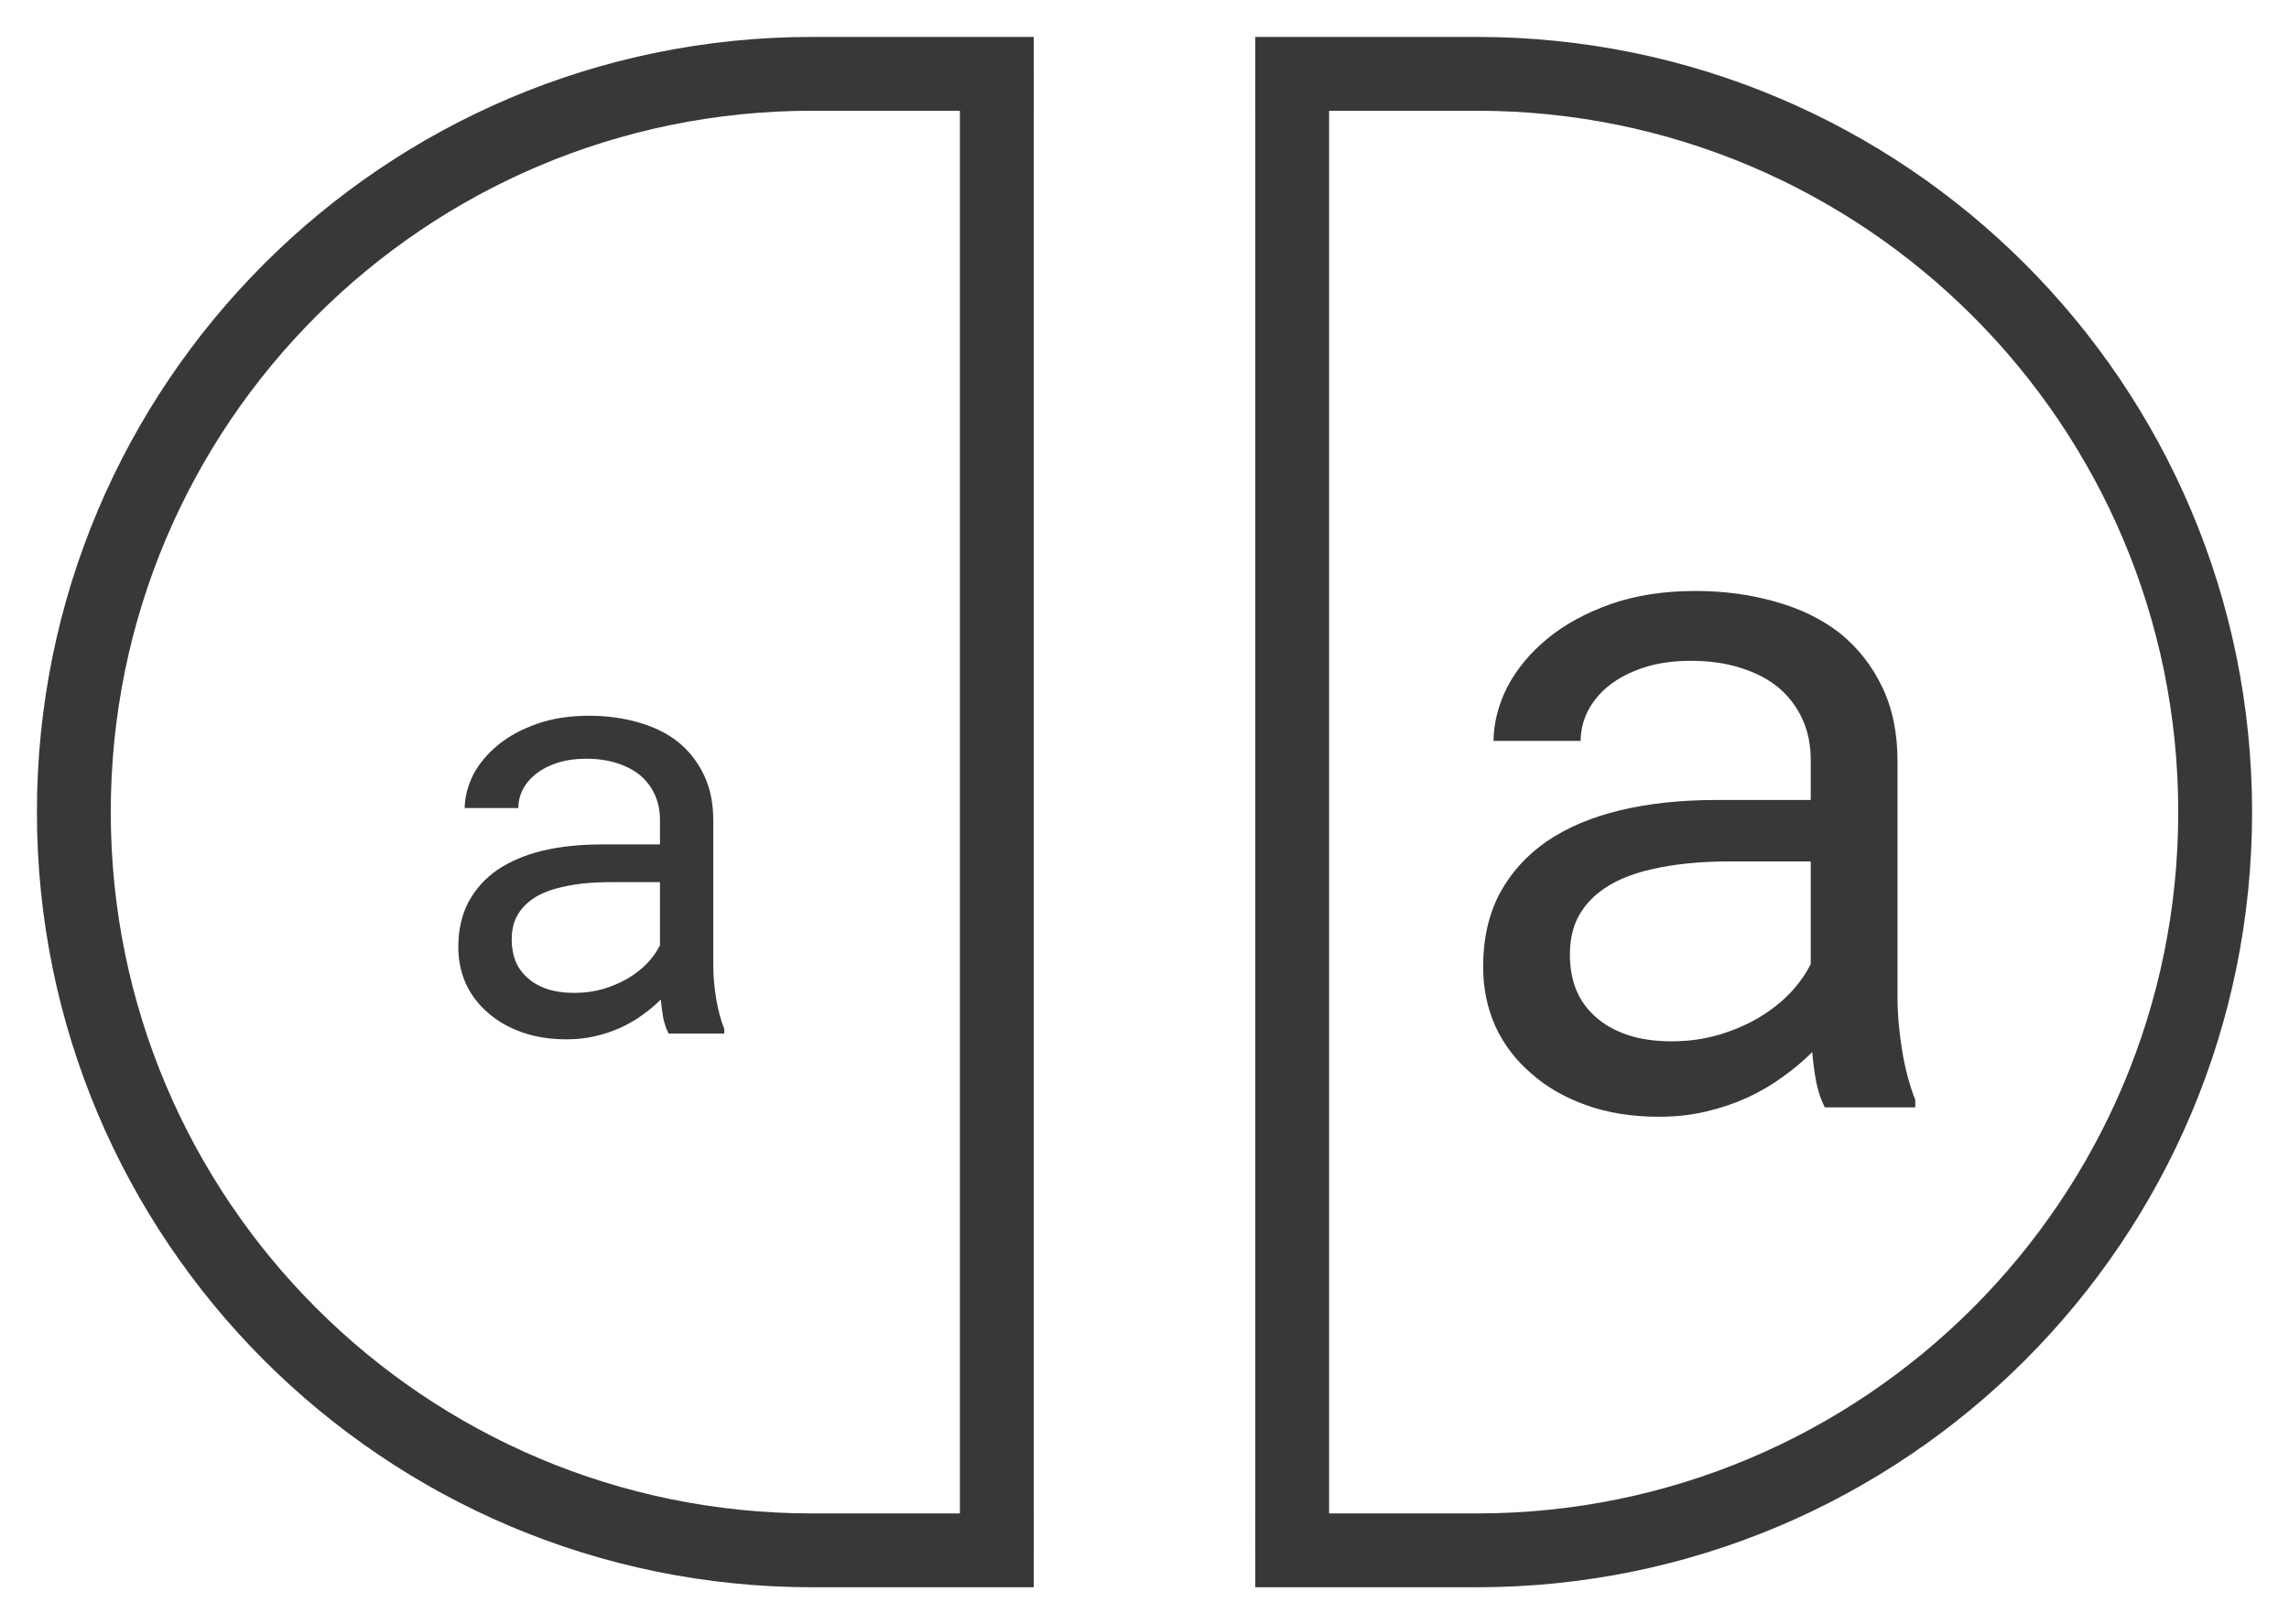 <svg width="31" height="22" viewBox="0 0 31 22" fill="none" xmlns="http://www.w3.org/2000/svg">
<path d="M9.055 14C9.026 13.945 9.003 13.878 8.984 13.797C8.969 13.713 8.957 13.628 8.949 13.539C8.876 13.612 8.794 13.681 8.703 13.746C8.615 13.811 8.517 13.868 8.41 13.918C8.301 13.967 8.185 14.007 8.062 14.035C7.94 14.064 7.81 14.078 7.672 14.078C7.448 14.078 7.245 14.046 7.062 13.98C6.883 13.915 6.73 13.827 6.605 13.715C6.478 13.605 6.379 13.475 6.309 13.324C6.241 13.171 6.207 13.005 6.207 12.828C6.207 12.596 6.253 12.393 6.344 12.219C6.438 12.044 6.569 11.898 6.738 11.781C6.908 11.667 7.111 11.581 7.348 11.523C7.587 11.466 7.854 11.438 8.148 11.438H8.938V11.105C8.938 10.978 8.914 10.863 8.867 10.762C8.82 10.66 8.754 10.573 8.668 10.5C8.582 10.43 8.477 10.375 8.352 10.336C8.229 10.297 8.091 10.277 7.938 10.277C7.794 10.277 7.665 10.296 7.551 10.332C7.439 10.368 7.344 10.417 7.266 10.477C7.188 10.537 7.126 10.608 7.082 10.691C7.04 10.772 7.02 10.857 7.02 10.945H6.293C6.296 10.792 6.335 10.641 6.41 10.492C6.488 10.344 6.6 10.21 6.746 10.09C6.889 9.973 7.064 9.878 7.27 9.805C7.478 9.732 7.714 9.695 7.977 9.695C8.216 9.695 8.439 9.725 8.645 9.785C8.85 9.842 9.029 9.93 9.18 10.047C9.328 10.167 9.445 10.315 9.531 10.492C9.617 10.669 9.66 10.876 9.66 11.113V13.078C9.66 13.219 9.673 13.368 9.699 13.527C9.725 13.684 9.762 13.82 9.809 13.938V14H9.055ZM7.777 13.449C7.918 13.449 8.049 13.431 8.172 13.395C8.294 13.358 8.406 13.31 8.508 13.25C8.607 13.19 8.693 13.122 8.766 13.047C8.839 12.969 8.896 12.888 8.938 12.805V11.949H8.266C8.016 11.949 7.797 11.971 7.609 12.016C7.424 12.057 7.277 12.122 7.168 12.211C7.09 12.273 7.03 12.348 6.988 12.434C6.949 12.52 6.93 12.617 6.93 12.727C6.93 12.831 6.947 12.927 6.98 13.016C7.017 13.104 7.07 13.18 7.141 13.242C7.211 13.307 7.299 13.358 7.406 13.395C7.513 13.431 7.637 13.449 7.777 13.449Z" fill="#383838"/>
<path d="M24.714 15C24.667 14.911 24.629 14.801 24.6 14.67C24.574 14.534 24.555 14.395 24.543 14.251C24.424 14.37 24.291 14.482 24.143 14.587C23.999 14.693 23.84 14.786 23.666 14.867C23.489 14.947 23.3 15.011 23.102 15.057C22.903 15.104 22.691 15.127 22.467 15.127C22.103 15.127 21.773 15.074 21.477 14.968C21.185 14.863 20.937 14.719 20.734 14.537C20.526 14.359 20.366 14.147 20.252 13.902C20.141 13.652 20.086 13.383 20.086 13.096C20.086 12.719 20.16 12.389 20.309 12.105C20.461 11.822 20.675 11.585 20.95 11.395C21.225 11.208 21.555 11.069 21.94 10.976C22.329 10.883 22.763 10.836 23.241 10.836H24.523V10.296C24.523 10.089 24.485 9.903 24.409 9.738C24.333 9.573 24.225 9.431 24.085 9.312C23.946 9.198 23.774 9.109 23.571 9.046C23.372 8.982 23.148 8.951 22.898 8.951C22.666 8.951 22.456 8.98 22.27 9.04C22.088 9.099 21.934 9.177 21.807 9.274C21.68 9.372 21.58 9.488 21.508 9.624C21.441 9.755 21.407 9.892 21.407 10.036H20.226C20.23 9.786 20.294 9.541 20.416 9.3C20.544 9.059 20.725 8.841 20.962 8.646C21.195 8.456 21.479 8.301 21.813 8.183C22.151 8.064 22.535 8.005 22.962 8.005C23.351 8.005 23.713 8.054 24.047 8.151C24.382 8.244 24.672 8.386 24.917 8.576C25.158 8.771 25.349 9.012 25.488 9.3C25.628 9.588 25.698 9.924 25.698 10.309V13.502C25.698 13.73 25.719 13.974 25.761 14.232C25.803 14.486 25.863 14.708 25.939 14.898V15H24.714ZM22.638 14.105C22.867 14.105 23.08 14.075 23.279 14.016C23.478 13.957 23.66 13.879 23.825 13.781C23.986 13.684 24.126 13.574 24.244 13.451C24.363 13.324 24.456 13.193 24.523 13.058V11.668H23.432C23.025 11.668 22.67 11.704 22.365 11.775C22.065 11.843 21.826 11.949 21.648 12.093C21.521 12.194 21.424 12.315 21.356 12.455C21.293 12.594 21.261 12.753 21.261 12.931C21.261 13.1 21.288 13.257 21.343 13.4C21.402 13.544 21.489 13.667 21.604 13.769C21.718 13.874 21.862 13.957 22.035 14.016C22.209 14.075 22.41 14.105 22.638 14.105Z" fill="#383838"/>
<path d="M14 1L11 1C5.477 1 1 5.477 1 11V11C1 16.523 5.477 21 11 21L12.267 21L14 21" stroke="#383838"/>
<path d="M17 21L20 21C25.523 21 30 16.523 30 11V11C30 5.477 25.523 1 20 1L18.733 1L17 1" stroke="#383838"/>
<line x1="13.5" y1="21" x2="13.5" y2="1" stroke="#383838"/>
<line x1="17.5" y1="21" x2="17.5" y2="1" stroke="#383838"/>
</svg>
